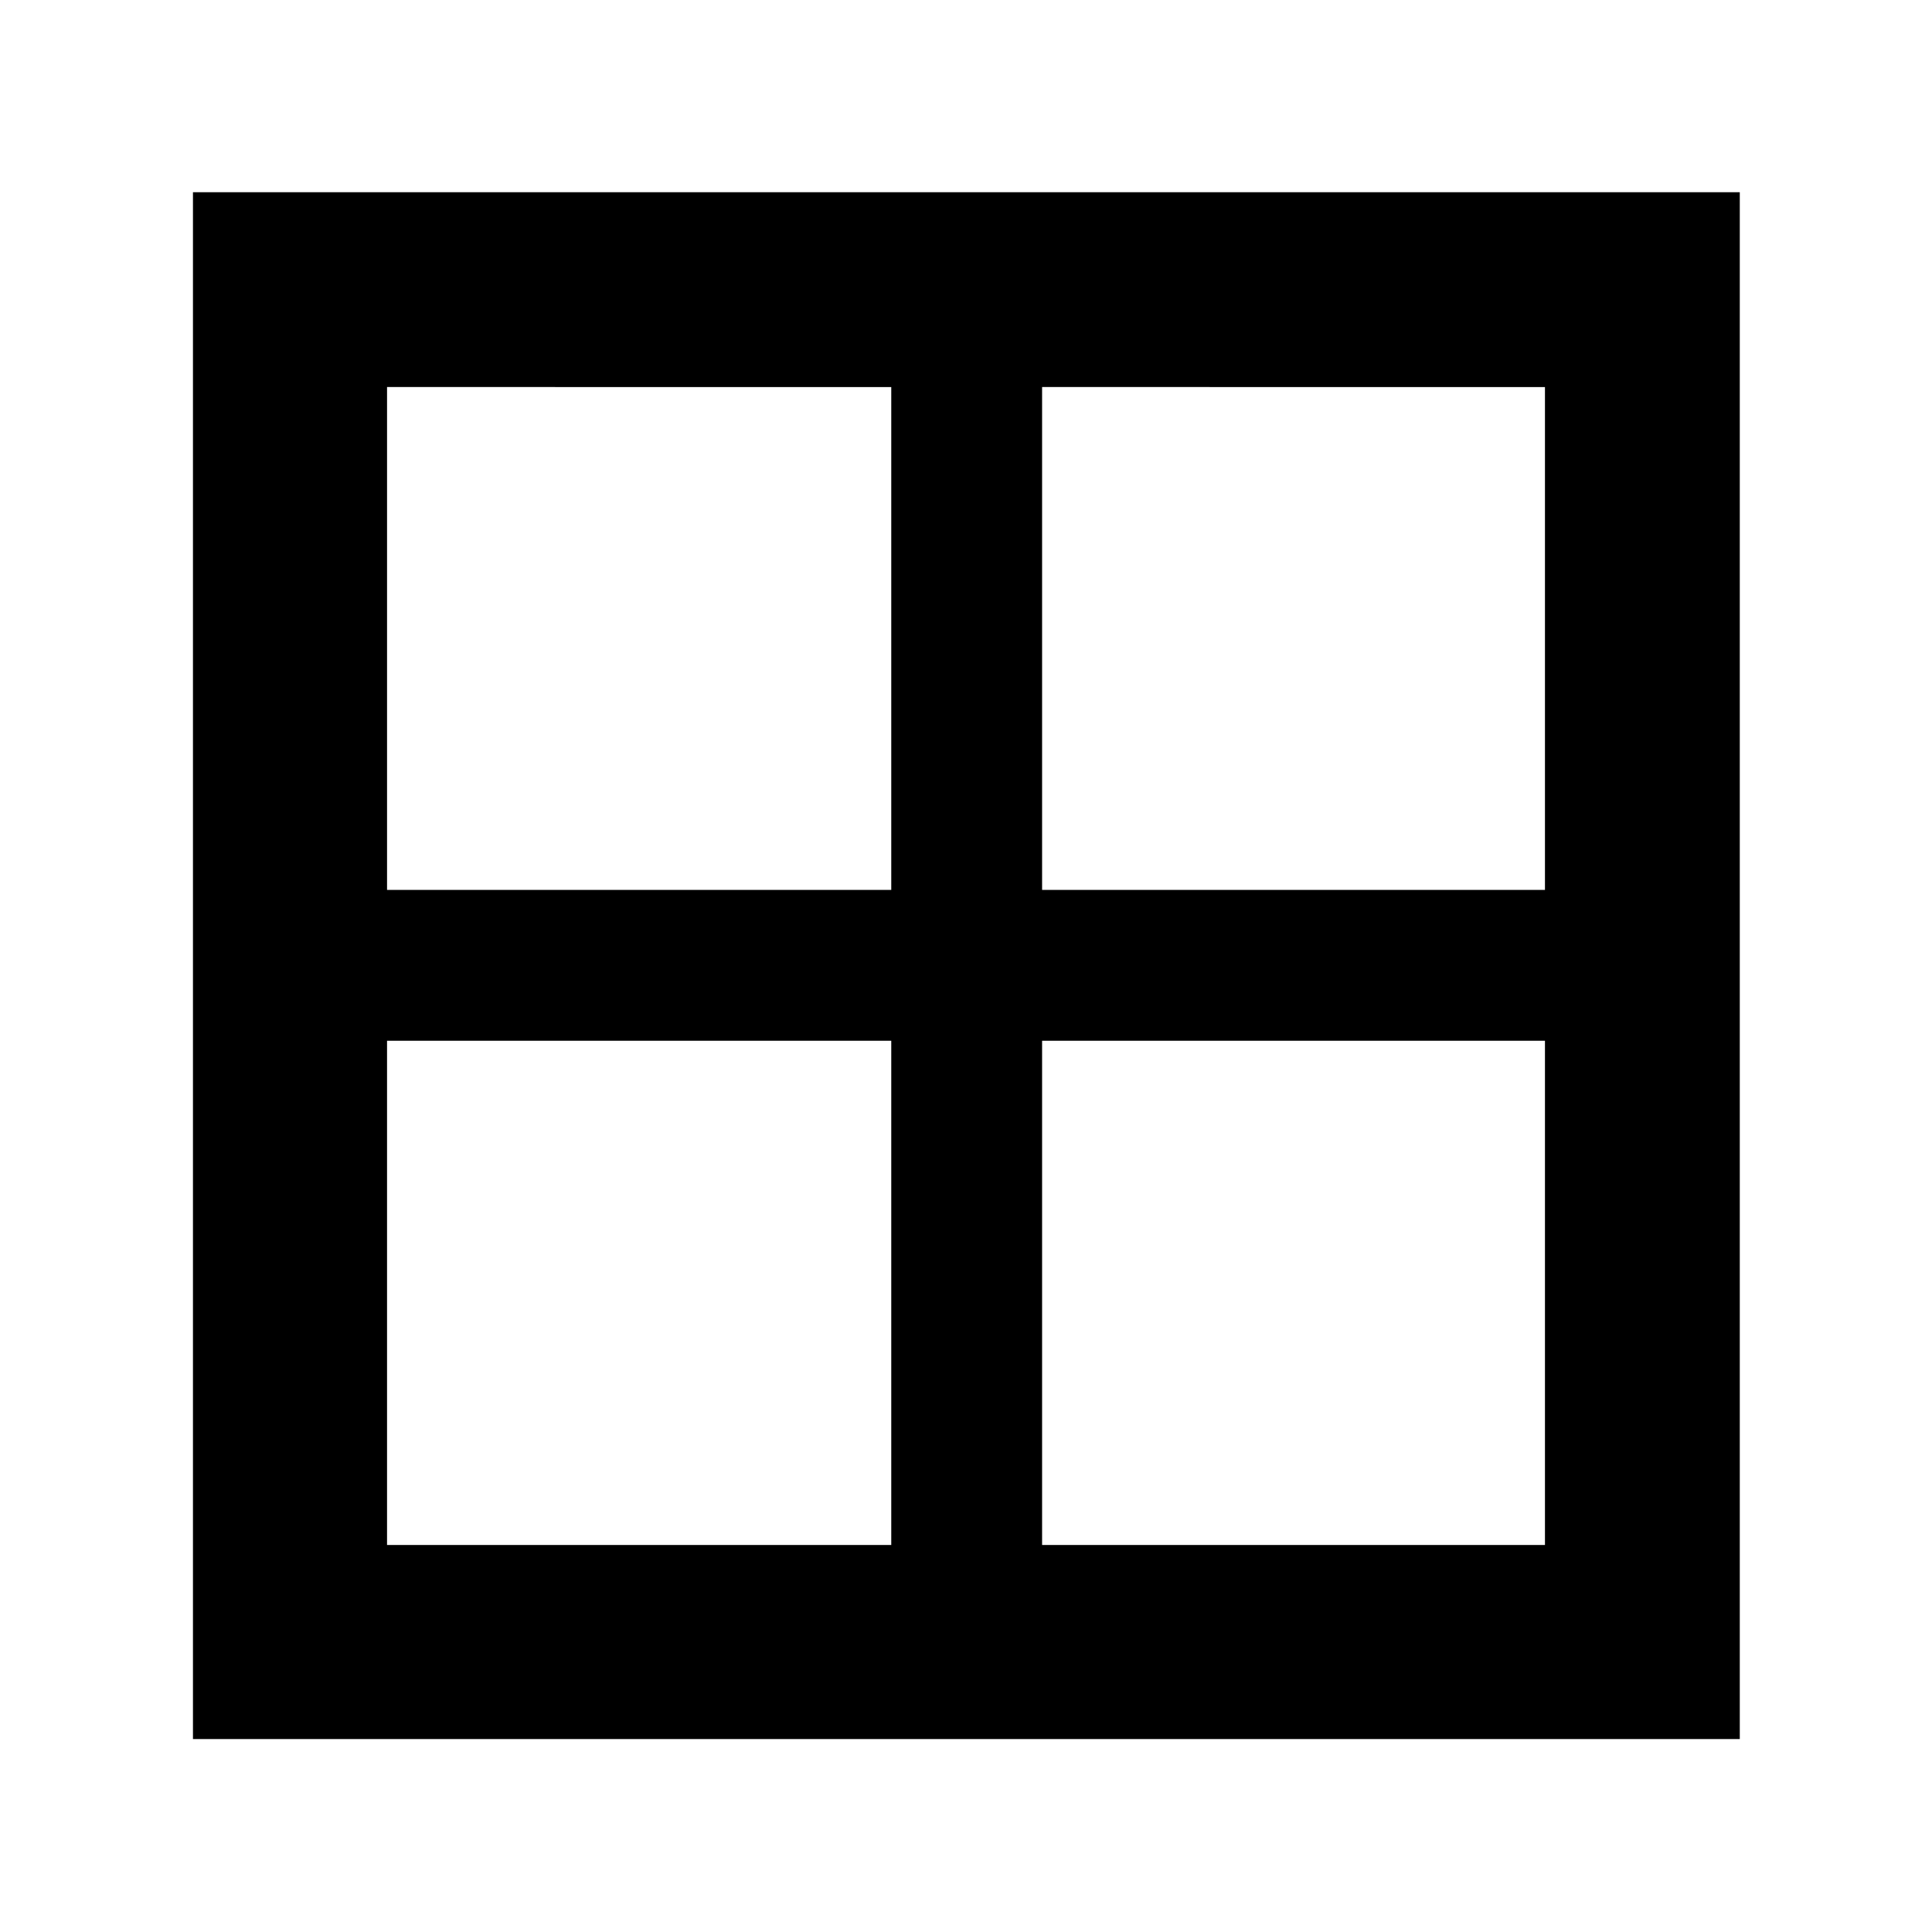 <svg xmlns="http://www.w3.org/2000/svg" height="40" viewBox="0 -960 960 960" width="40"><path d="M95.88-95.88v-768.61h768.61v768.61H95.88Zm671.8-96.44v-250.54H517.81v250.54h249.87Zm0-575.36H517.81v249.87h249.87v-249.87Zm-575.36 0v249.87h250.54v-249.87H192.32Zm0 575.36h250.54v-250.54H192.32v250.54Z"/></svg>